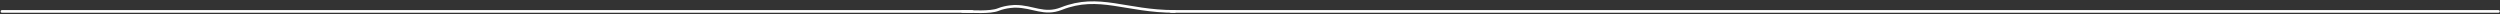 <svg width="1407" height="8" viewBox="0 0 1407 8" fill="none" xmlns="http://www.w3.org/2000/svg">
<rect x="0" y="0" width="1407" height="8" fill="#333333" stroke="none"/>
<path fill-rule="evenodd" clip-rule="evenodd" d="M0.361 6.428C0.361 6.014 0.697 5.678 1.111 5.678H547.111C547.526 5.678 547.861 6.014 547.861 6.428C547.861 6.842 547.526 7.178 547.111 7.178H1.111C0.697 7.178 0.361 6.842 0.361 6.428Z" fill="white"/>
<path d="M659.111 6.428L1406.11 6.428" stroke="white" stroke-width="1.5" stroke-linecap="round"/>
<path d="M661.111 6.428C633.65 6.428 618.523 -3.505 597.356 4.852C587.552 8.723 581.393 3.556 571.374 3.556C571.374 3.556 566.373 3.556 561.802 5.392C557.231 7.228 547.035 6.428 541.611 6.428" stroke="white" stroke-width="1.5" stroke-linecap="round"/>
</svg>
